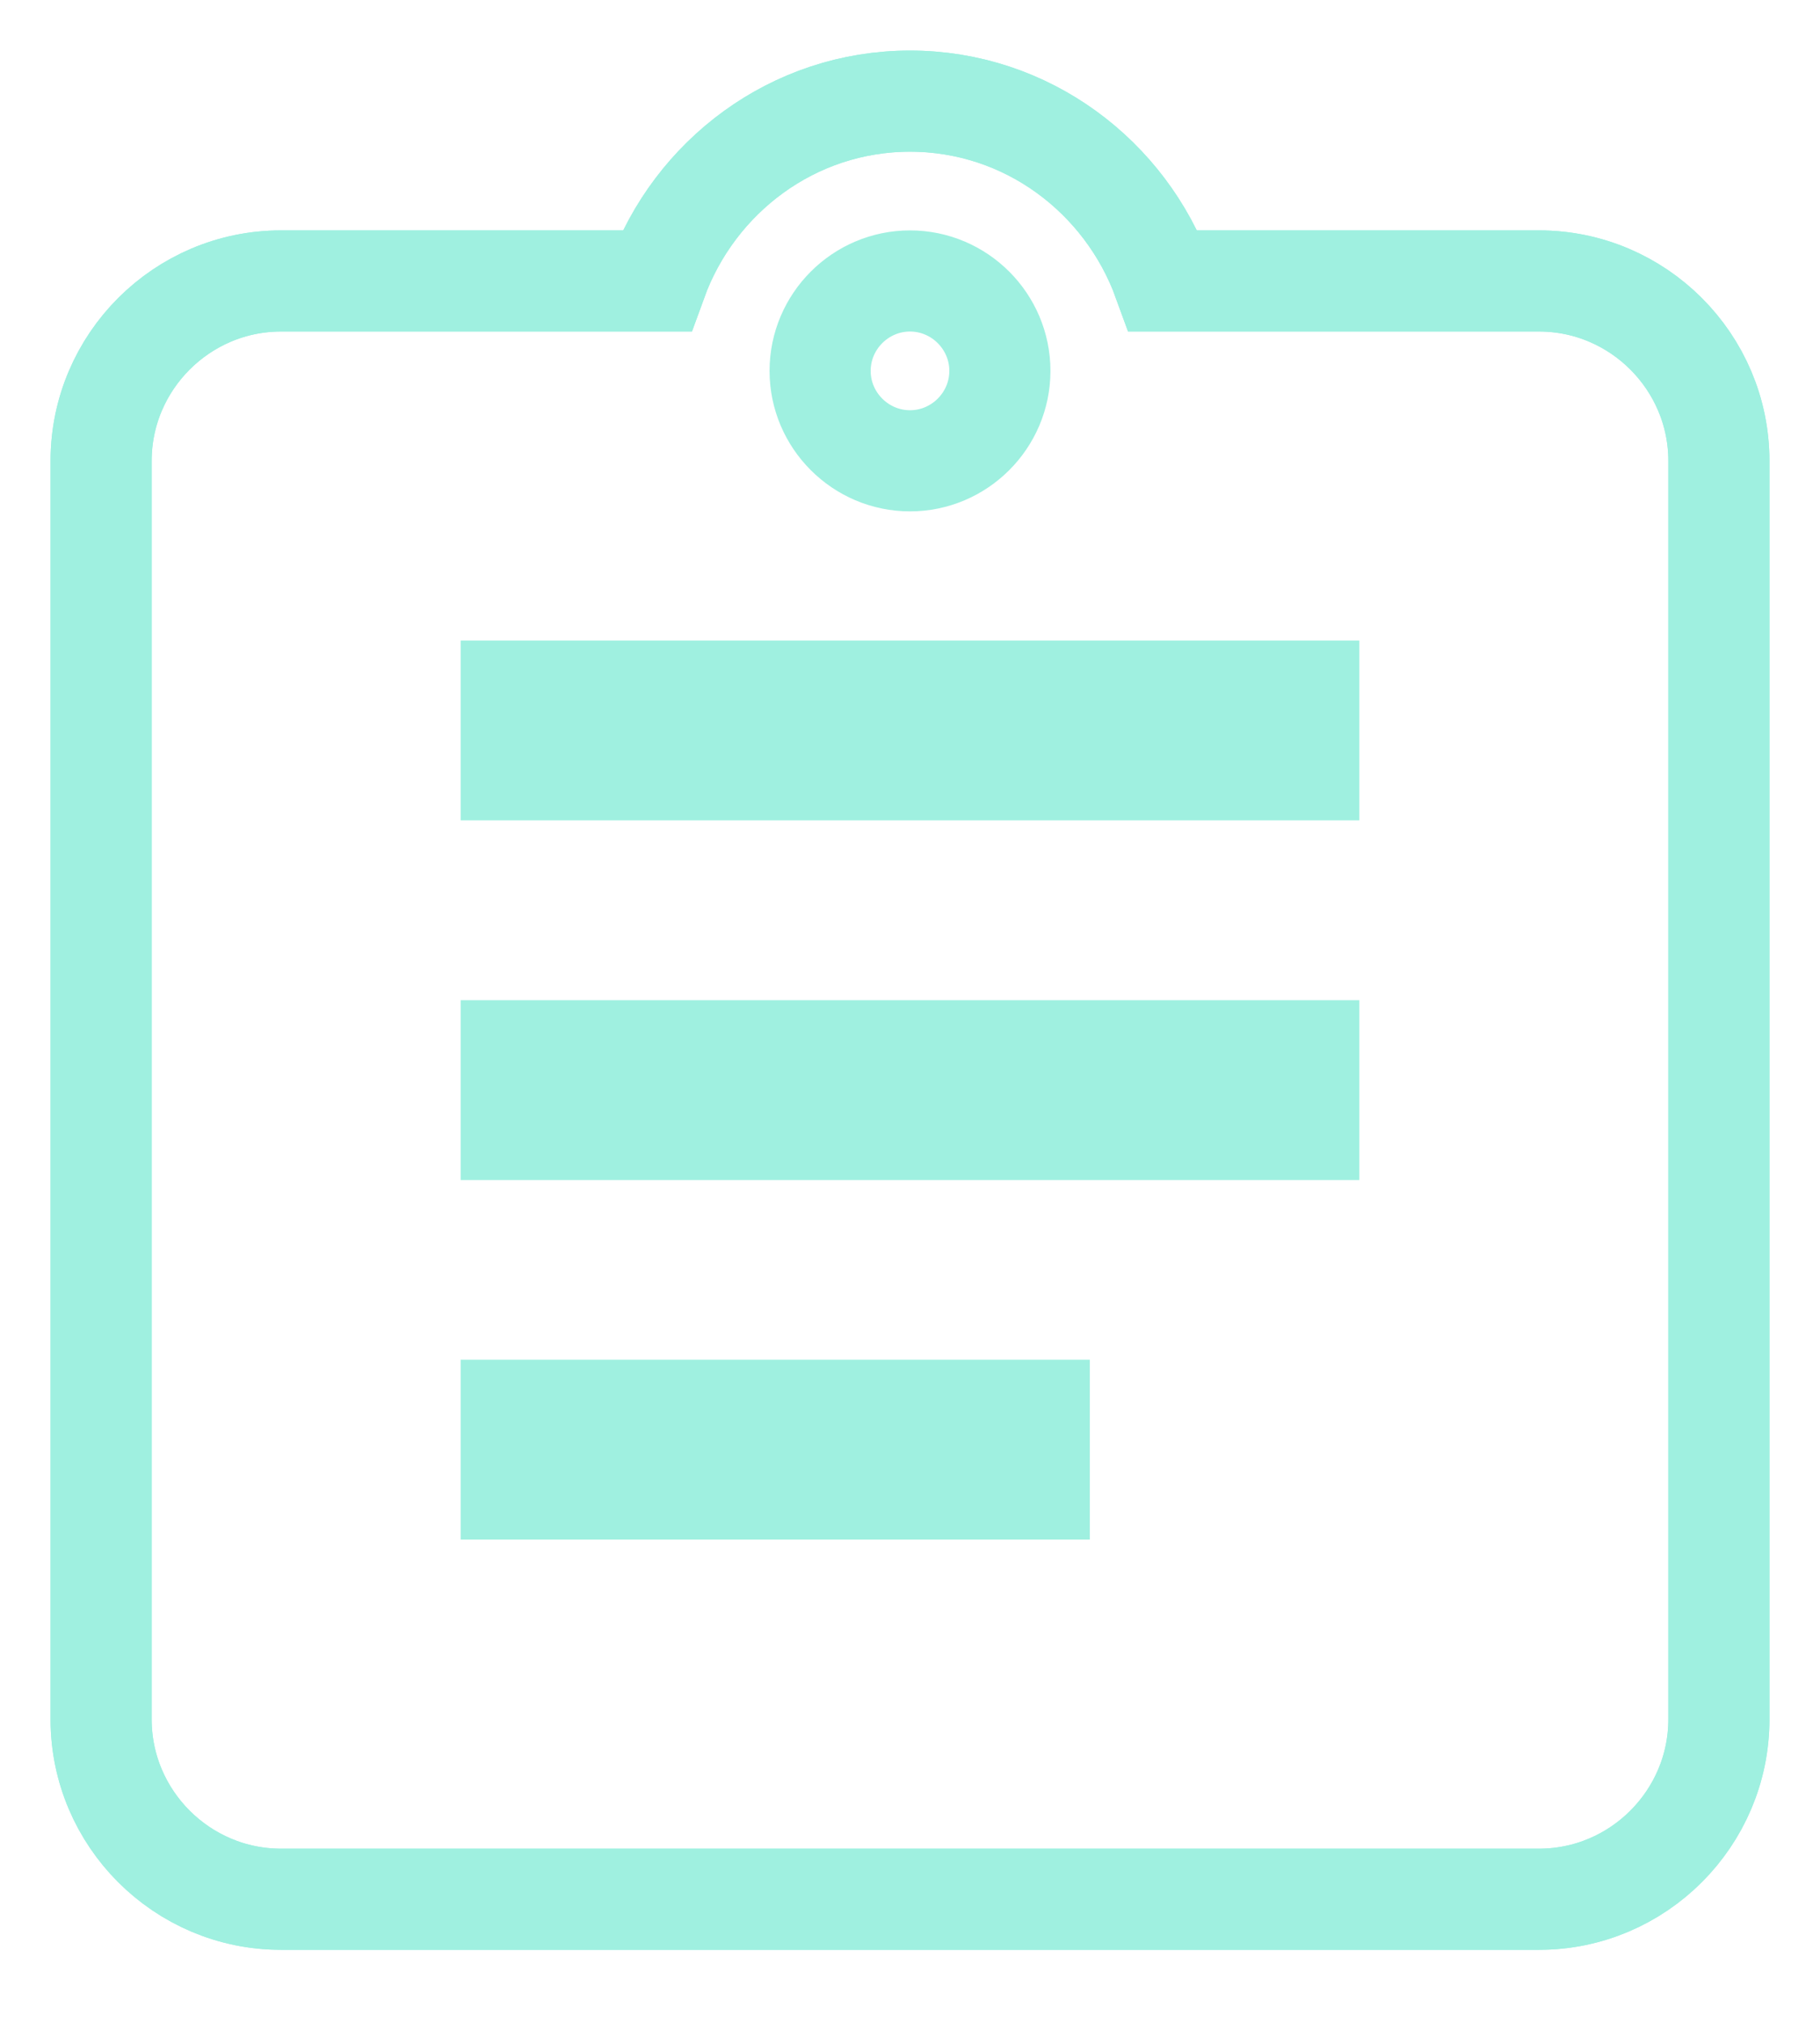 <?xml version="1.0" encoding="UTF-8"?>
<svg width="18px" height="20px" viewBox="0 0 18 20" version="1.1" xmlns="http://www.w3.org/2000/svg" xmlns:xlink="http://www.w3.org/1999/xlink">
    <!-- Generator: Sketch 49.3 (51167) - http://www.bohemiancoding.com/sketch -->
    <title>Group 23</title>
    <desc>Created with Sketch.</desc>
    <defs></defs>
    <g id="Page-1" stroke="none" stroke-width="1" fill="none" fill-rule="evenodd" opacity="0.4">
        <g id="Inicio" transform="translate(-26, -905)">
            <g id="Sidebar-01">
                <g id="secciones" transform="translate(27, 471)">
                    <g id="Menu" transform="translate(0, 251)">
                        <g id="Group-23" transform="translate(0, 184)">
                            <path d="M14.222,1.778 L10.507,1.778 C10.133,0.747 9.156,0 8,0 C6.844,0 5.867,0.747 5.493,1.778 L1.778,1.778 C0.8,1.778 0,2.578 0,3.556 L0,16 C0,16.978 0.8,17.778 1.778,17.778 L14.222,17.778 C15.2,17.778 16,16.978 16,16 L16,3.556 C16,2.578 15.2,1.778 14.222,1.778 Z M8,1.778 C8.489,1.778 8.889,2.178 8.889,2.667 C8.889,3.156 8.489,3.556 8,3.556 C7.511,3.556 7.111,3.156 7.111,2.667 C7.111,2.178 7.511,1.778 8,1.778 Z" id="Shape" stroke="#0ED9B2"></path>
                            <path d="M14.222,1.778 L10.507,1.778 C10.133,0.747 9.156,0 8,0 C6.844,0 5.867,0.747 5.493,1.778 L1.778,1.778 C0.8,1.778 0,2.578 0,3.556 L0,16 C0,16.978 0.8,17.778 1.778,17.778 L14.222,17.778 C15.2,17.778 16,16.978 16,16 L16,3.556 C16,2.578 15.2,1.778 14.222,1.778 Z" id="Path" stroke="#0ED9B2"></path>
                            <polygon id="Path" fill="#0ED9B2" points="9.778 14.222 3.556 14.222 3.556 12.444 9.778 12.444"></polygon>
                            <polygon id="Path" fill="#0ED9B2" points="12.444 10.667 3.556 10.667 3.556 8.889 12.444 8.889"></polygon>
                            <polygon id="Path" fill="#0ED9B2" points="12.444 7.111 3.556 7.111 3.556 5.333 12.444 5.333"></polygon>
                        </g>
                    </g>
                </g>
            </g>
        </g>
    </g>
</svg>